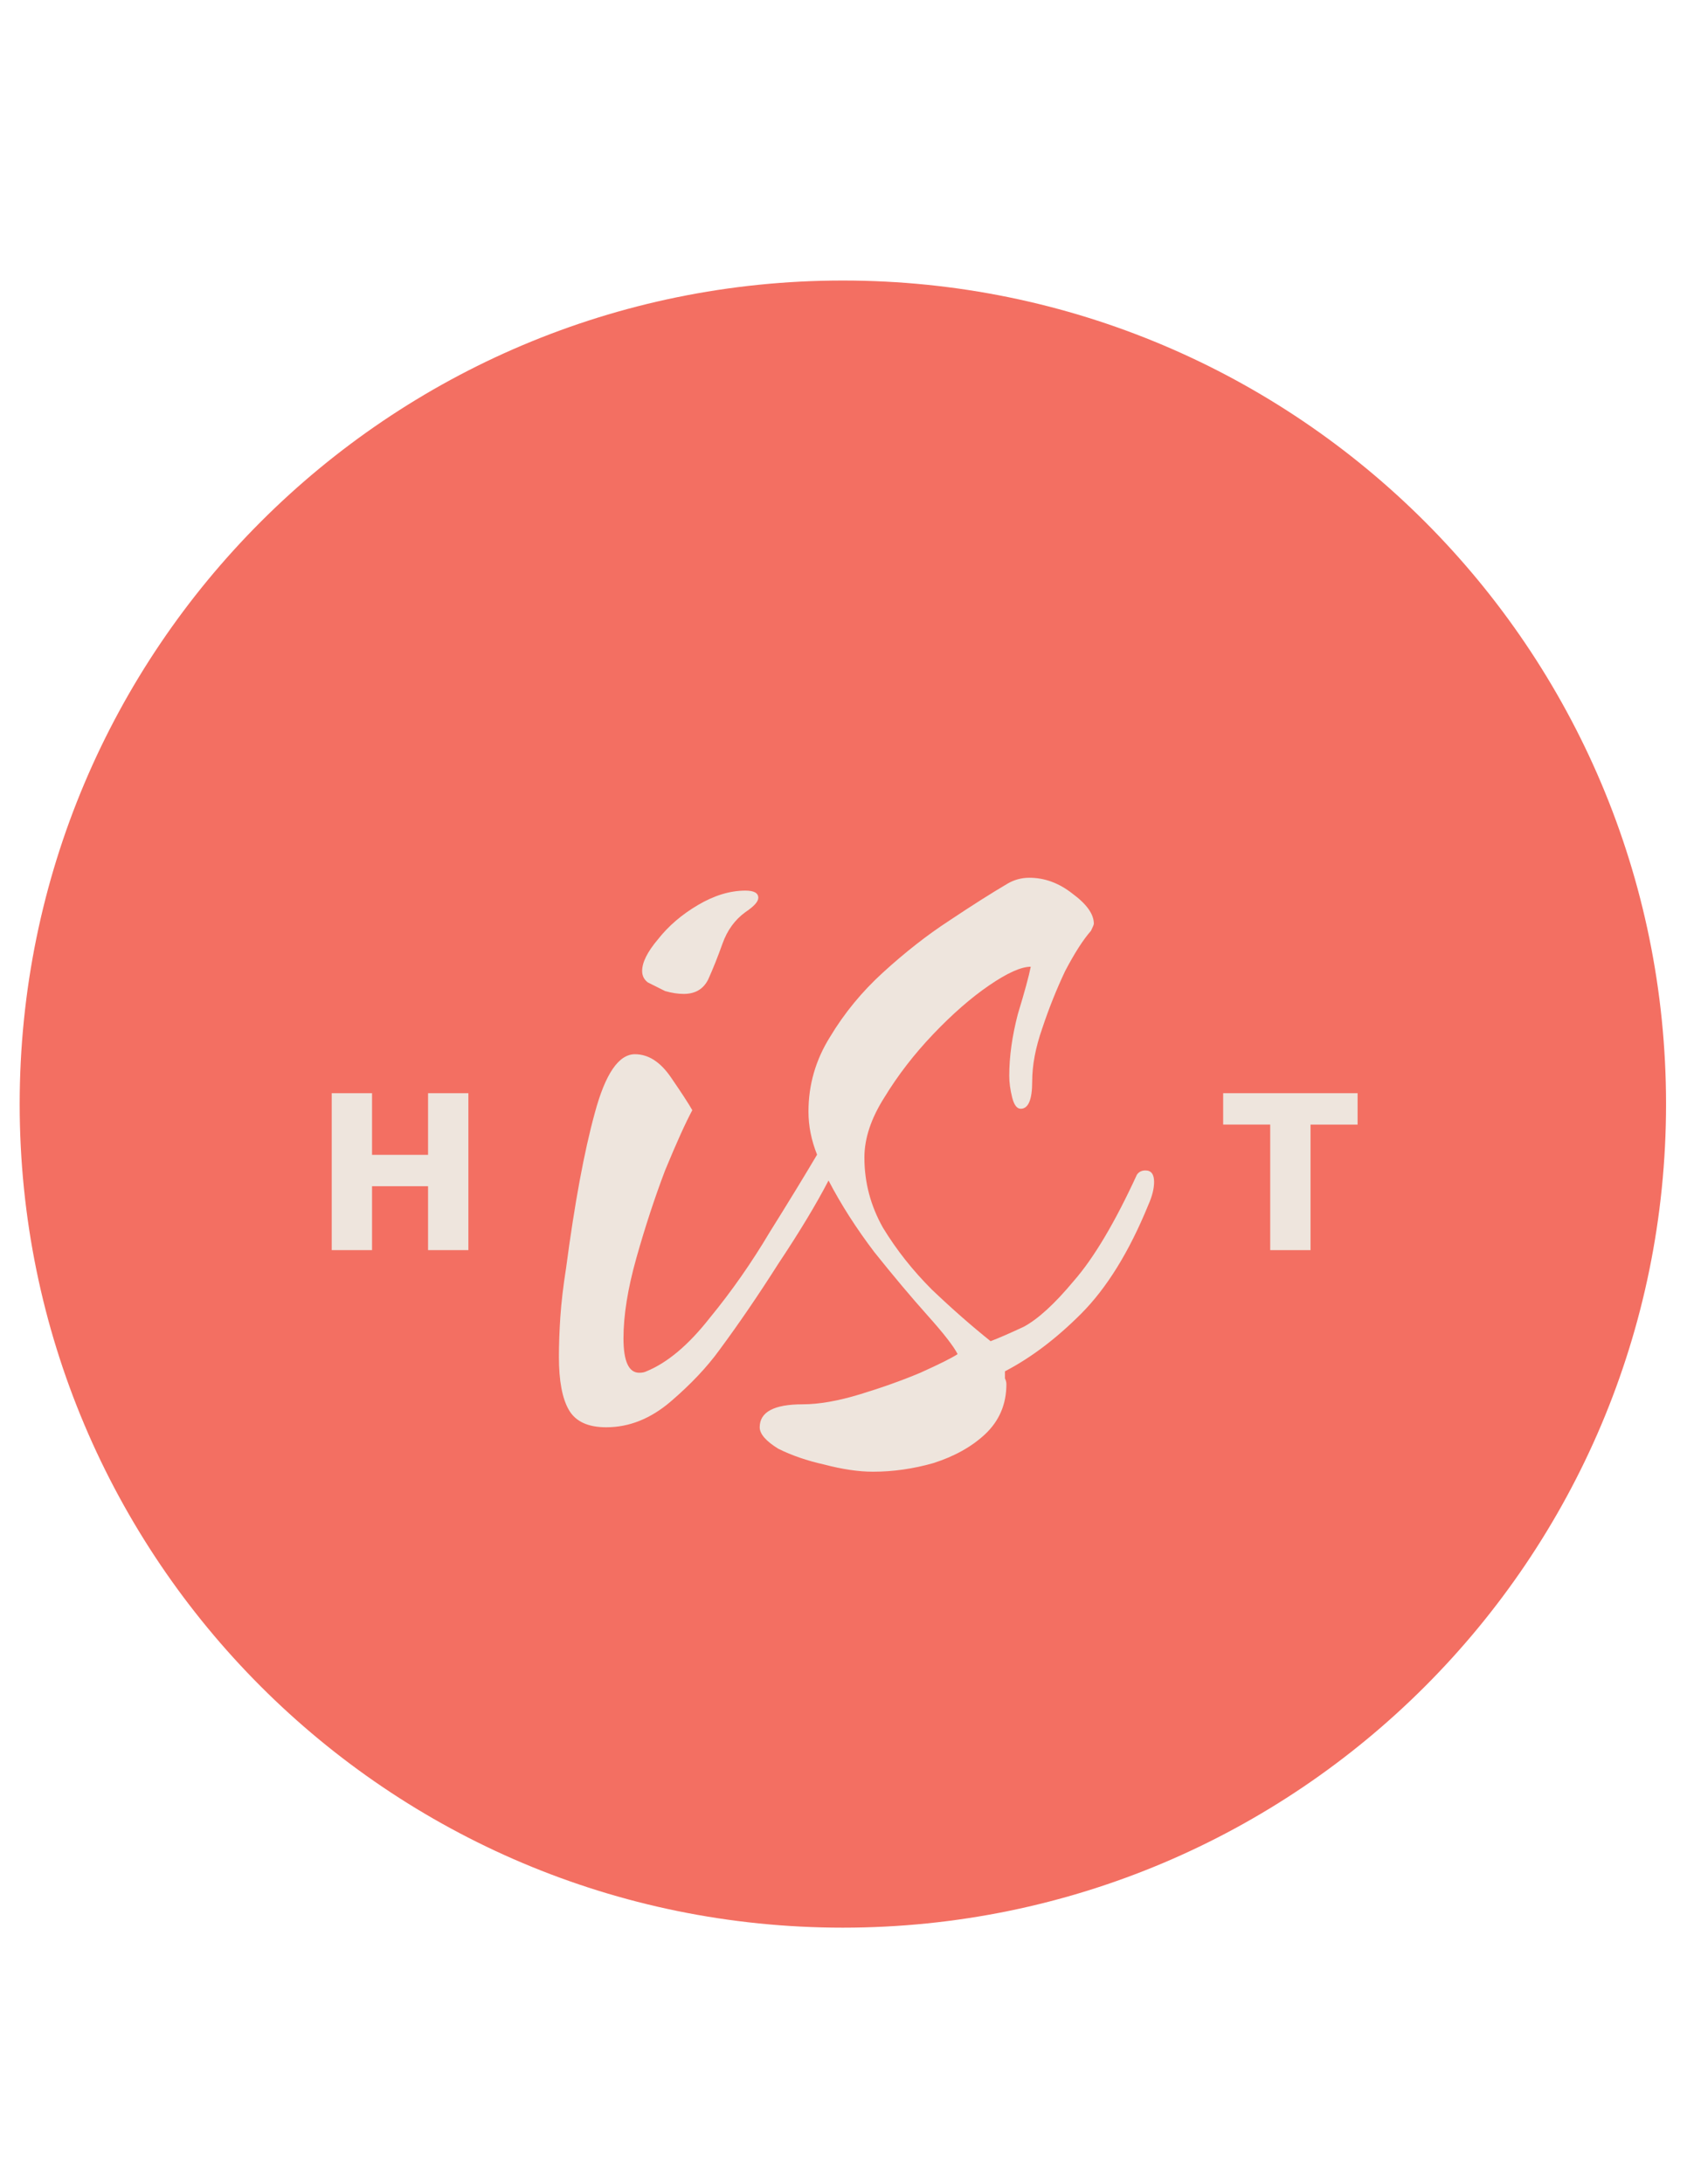 <?xml version="1.0" encoding="utf-8"?>
<!-- Generator: Adobe Illustrator 26.0.0, SVG Export Plug-In . SVG Version: 6.00 Build 0)  -->
<svg version="1.1" id="Layer_1" xmlns="http://www.w3.org/2000/svg" xmlns:xlink="http://www.w3.org/1999/xlink" x="0px" y="0px"
	 viewBox="0 0 612 792" style="enable-background:new 0 0 612 792;" xml:space="preserve">
<style type="text/css">
	.st0{fill:#F36F62;}
	.st1{fill:#EEE5DD;}
</style>
<path class="st0" d="M604.4,400.35c0,164.93-133.7,298.63-298.63,298.63c-164.93,0-298.63-133.7-298.63-298.63
	c0-164.93,133.7-298.63,298.63-298.63C470.7,101.72,604.4,235.42,604.4,400.35z"/>
<path class="st1" d="M316.7,533.65c-5.2,0-11.1-0.87-17.69-2.6c-6.24-1.39-11.79-3.3-16.65-5.72c-4.51-2.77-6.76-5.38-6.76-7.8
	c0-5.55,5.2-8.32,15.61-8.32c5.9,0,12.83-1.21,20.81-3.64c7.98-2.43,15.26-5.03,21.85-7.8c6.94-3.12,11.45-5.38,13.53-6.76
	c-1.39-2.77-5.03-7.46-10.93-14.05c-5.9-6.59-12.31-14.22-19.25-22.89c-6.59-8.67-12.14-17.34-16.65-26.01
	c-4.51,8.67-10.58,18.73-18.21,30.17c-7.28,11.45-14.39,21.85-21.33,31.22c-4.51,6.24-10.41,12.49-17.69,18.73
	c-7.28,6.24-15.09,9.36-23.41,9.36c-6.59,0-11.1-2.08-13.53-6.24c-2.43-4.16-3.64-10.58-3.64-19.25c0-4.51,0.17-9.36,0.52-14.57
	c0.35-5.2,1.04-11.1,2.08-17.69c3.12-23.59,6.59-42.31,10.41-56.19c3.82-14.22,8.67-21.33,14.57-21.33c4.86,0,9.19,2.77,13.01,8.32
	c3.82,5.55,6.42,9.54,7.8,11.97c-2.43,4.51-5.72,11.79-9.88,21.85c-3.82,10.06-7.28,20.64-10.41,31.74s-4.68,20.81-4.68,29.13
	c0,8.32,1.91,12.49,5.72,12.49c1.04,0,1.91-0.17,2.6-0.52c7.63-3.12,15.26-9.54,22.89-19.25c7.98-9.71,15.26-20.12,21.85-31.22
	c6.94-11.1,12.66-20.46,17.17-28.09c-2.08-5.2-3.12-10.41-3.12-15.61c0-9.71,2.6-18.73,7.8-27.05c5.2-8.67,11.62-16.47,19.25-23.41
	c7.98-7.28,15.95-13.53,23.93-18.73c8.32-5.55,15.43-10.06,21.33-13.53c2.43-1.39,5.03-2.08,7.8-2.08c5.55,0,10.75,1.91,15.61,5.72
	c5.2,3.82,7.8,7.46,7.8,10.93c0,0.35-0.35,1.21-1.04,2.6c-2.77,3.12-5.9,7.98-9.36,14.57c-3.12,6.59-5.9,13.53-8.32,20.81
	c-2.43,6.94-3.64,13.35-3.64,19.25c0,6.59-1.39,9.88-4.16,9.88c-1.39,0-2.43-1.39-3.12-4.16c-0.69-2.77-1.04-5.38-1.04-7.8
	c0-6.94,1.04-14.39,3.12-22.37c2.43-7.98,3.99-13.7,4.68-17.17c-3.47,0-8.5,2.25-15.09,6.76s-13.35,10.41-20.29,17.69
	c-6.94,7.28-12.83,14.91-17.69,22.89c-4.86,7.63-7.28,14.91-7.28,21.85c0,9.02,2.25,17.52,6.76,25.49
	c4.86,7.98,10.75,15.43,17.69,22.37c7.28,6.94,14.39,13.18,21.33,18.73c2.77-1.04,6.76-2.77,11.97-5.2
	c5.2-2.77,11.27-8.32,18.21-16.65c7.28-8.32,14.91-21.16,22.89-38.5c0.69-1.04,1.73-1.56,3.12-1.56c2.08,0,3.12,1.39,3.12,4.16
	c0,2.43-0.69,5.2-2.08,8.32c-6.94,16.99-15.09,30.17-24.45,39.54c-9.02,9.02-18.21,15.95-27.57,20.81c0,0.69,0,1.56,0,2.6
	c0.35,0.69,0.52,1.39,0.52,2.08c0,7.28-2.6,13.35-7.8,18.21c-4.86,4.51-11.1,7.98-18.73,10.41
	C331.27,532.61,323.99,533.65,316.7,533.65z M248.03,360.4c-2.08,0-4.34-0.35-6.76-1.04c-2.08-1.04-4.16-2.08-6.24-3.12
	c-1.39-1.04-2.08-2.43-2.08-4.16c0-3.12,1.91-6.94,5.72-11.45c3.82-4.86,8.67-9.02,14.57-12.49c5.9-3.47,11.62-5.2,17.17-5.2
	c3.12,0,4.68,0.87,4.68,2.6c0,1.39-1.56,3.12-4.68,5.2c-3.82,2.77-6.59,6.59-8.32,11.45c-1.73,4.86-3.47,9.19-5.2,13.01
	C255.14,358.67,252.19,360.4,248.03,360.4z"/>
<path class="st1" d="M169.92,453.3h-14.63v-23.17h-20.32v23.17h-14.63v-56.9h14.63v22.35h20.32V396.4h14.63V453.3z"/>
<path class="st1" d="M475.44,453.3H460.8v-45.52h-17.07V396.4h48.77v11.38h-17.07V453.3z"/>
</svg>
